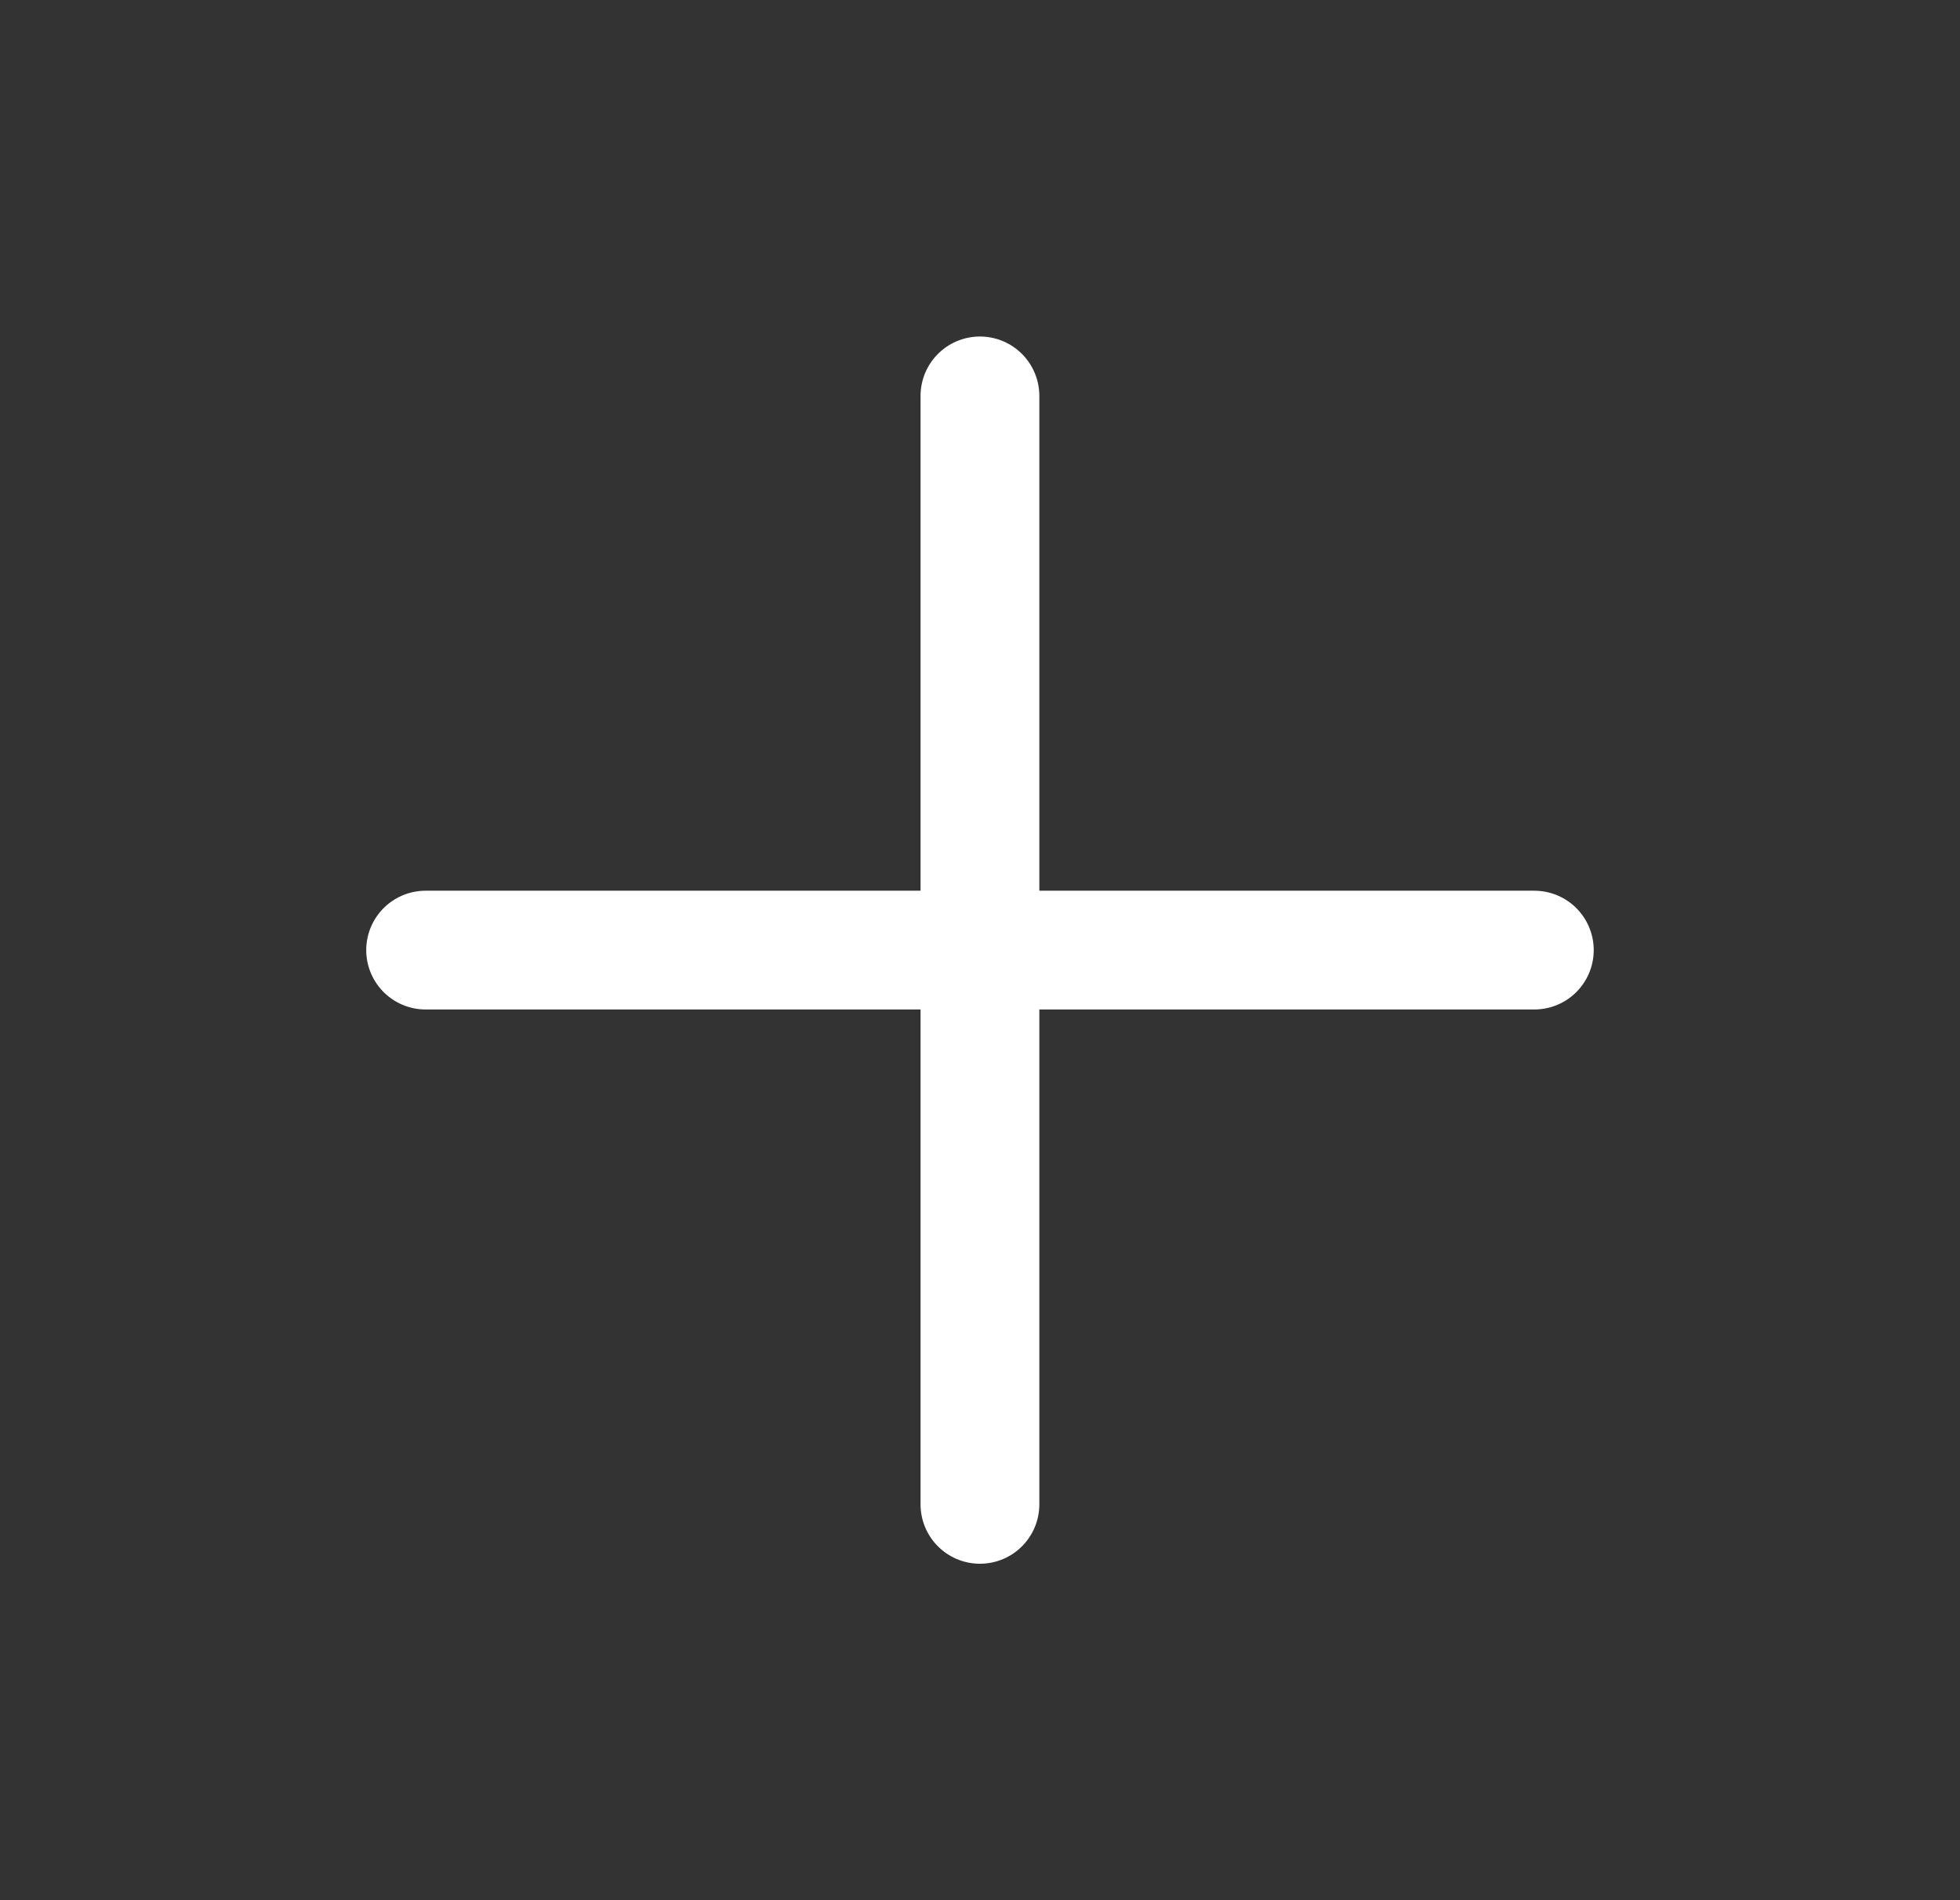<svg width="33" height="32" viewBox="0 0 33 32" fill="none" xmlns="http://www.w3.org/2000/svg">
<rect x="0" y="0" width="33" height="32" fill="#333333" stroke="none"/>
<path d="M16.499 6.667V25.334M7.166 16H25.833" stroke="white" stroke-width="2" stroke-linecap="round"/>
</svg>
